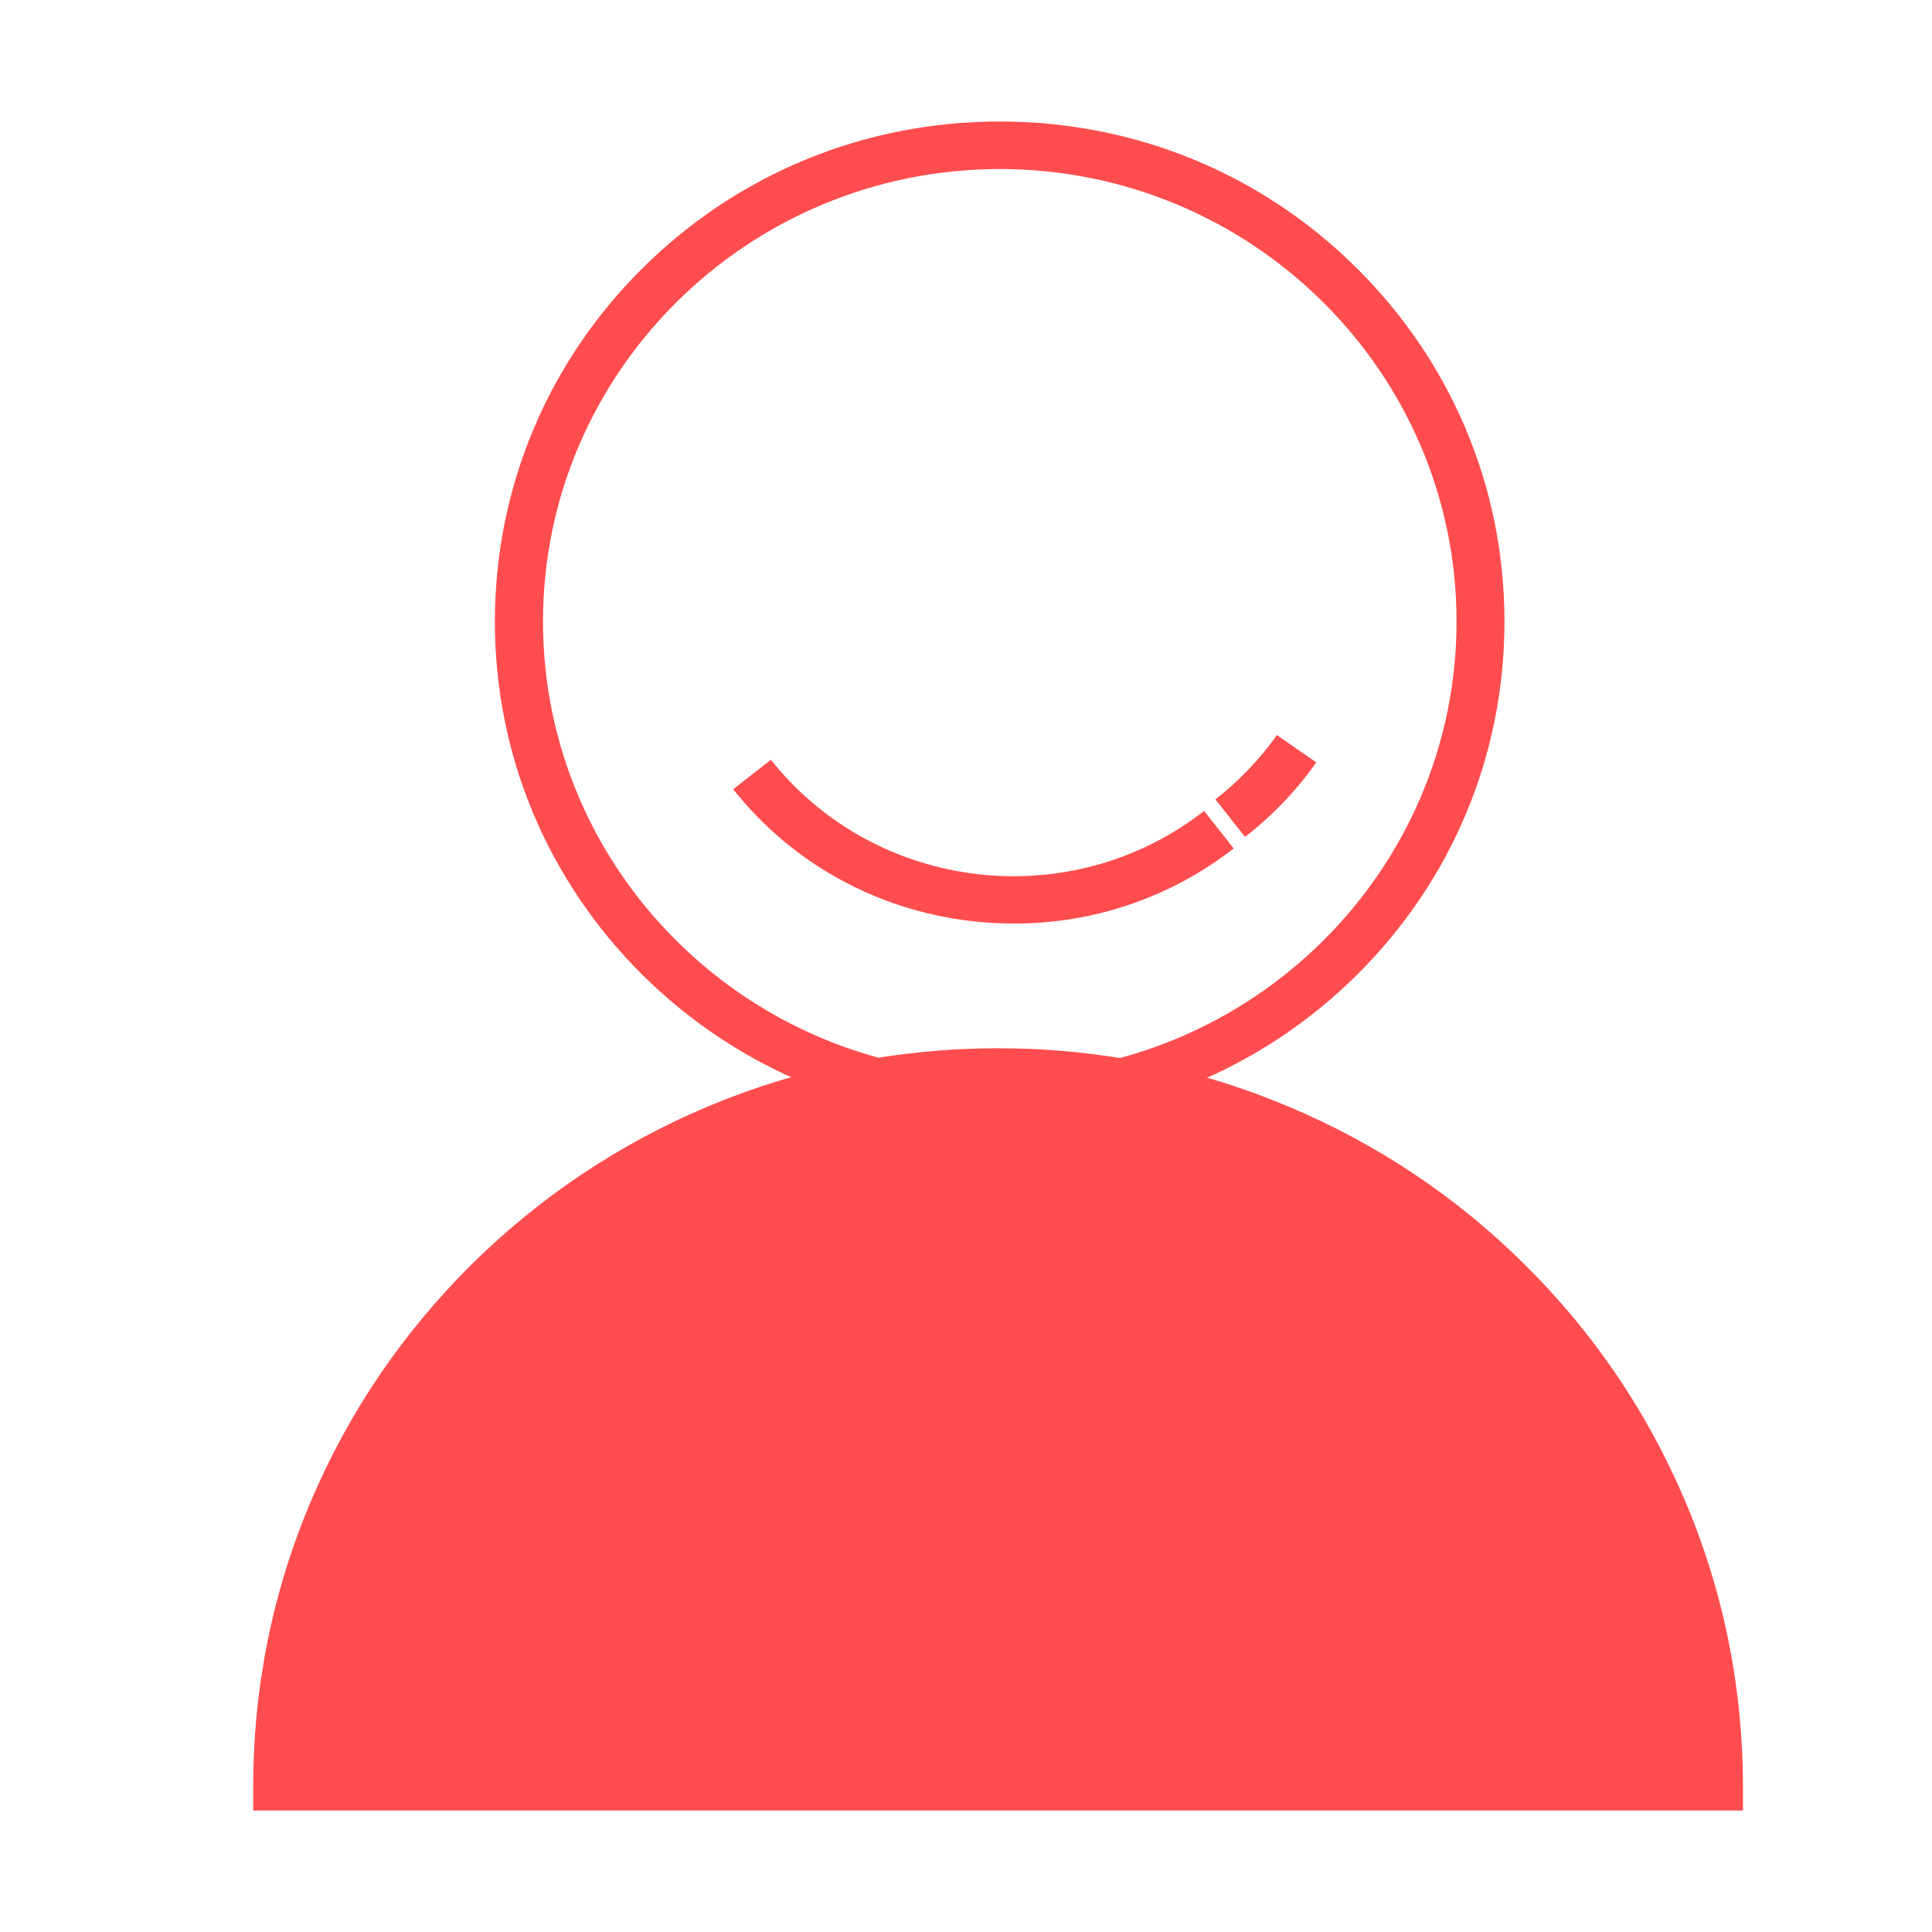 <?xml version="1.0" standalone="no"?>
<!DOCTYPE svg PUBLIC "-//W3C//DTD SVG 1.1//EN" "http://www.w3.org/Graphics/SVG/1.1/DTD/svg11.dtd"><svg t="1747926112072"
  class="icon" viewBox="0 0 1024 1024" version="1.1" xmlns="http://www.w3.org/2000/svg" p-id="39536"
  xmlns:xlink="http://www.w3.org/1999/xlink" width="200" height="200">
  <path
    d="M529.9 594.5c-71.5 0-138.6-27.6-189.2-77.6-50.5-50.1-78.4-116.6-78.4-187.4S290.2 192 340.7 142c50.5-50.1 117.7-77.6 189.2-77.6S668.5 91.9 719 142c50.5 50.1 78.4 116.6 78.4 187.4S769.6 466.8 719 516.9c-50.5 50-117.7 77.6-189.1 77.6z m0-504.9c-133.5 0-242.1 107.6-242.1 239.8s108.6 239.8 242.1 239.8S772 461.6 772 329.4 663.4 89.6 529.9 89.6z"
    fill="#ff4d4f" p-id="39537"></path>
  <path d="M529.2 568.3C318.1 568.3 147 737.8 147 946.9h764.4c0-209.1-171.1-378.6-382.2-378.6z" fill="#ff4d4f"
    p-id="39538"></path>
  <path
    d="M924.1 959.6H134.2V947c0-52.8 10.4-104.1 31-152.3 19.9-46.6 48.4-88.4 84.6-124.4 36.3-35.9 78.5-64.1 125.5-83.9C424 566 475.7 555.6 529 555.6c53.3 0 105 10.3 153.7 30.8 47 19.7 89.3 47.9 125.5 83.9 36.3 35.9 64.7 77.8 84.6 124.4 20.6 48.3 31 99.5 31 152.3v12.6z m-764.2-25.3h738.5c-6.7-196-169.8-353.4-369.2-353.4-199.5 0-362.5 157.4-369.3 353.4zM537.7 489.5c-7.6 0-15.2-0.4-22.9-1.3-50.3-5.9-95.1-30.7-126.2-69.9l20-15.6c55.8 70.2 158.8 82.3 229.6 27.1l15.7 19.9c-33.4 25.9-74 39.8-116.2 39.8z"
    fill="#ff4d4f" p-id="39539"></path>
  <path d="M659.9 443.6l-15.7-19.9c12.5-9.8 23.5-21.3 32.6-34.1l20.9 14.5c-10.6 14.9-23.3 28.2-37.8 39.5z"
    fill="#ff4d4f" p-id="39540"></path>
</svg>